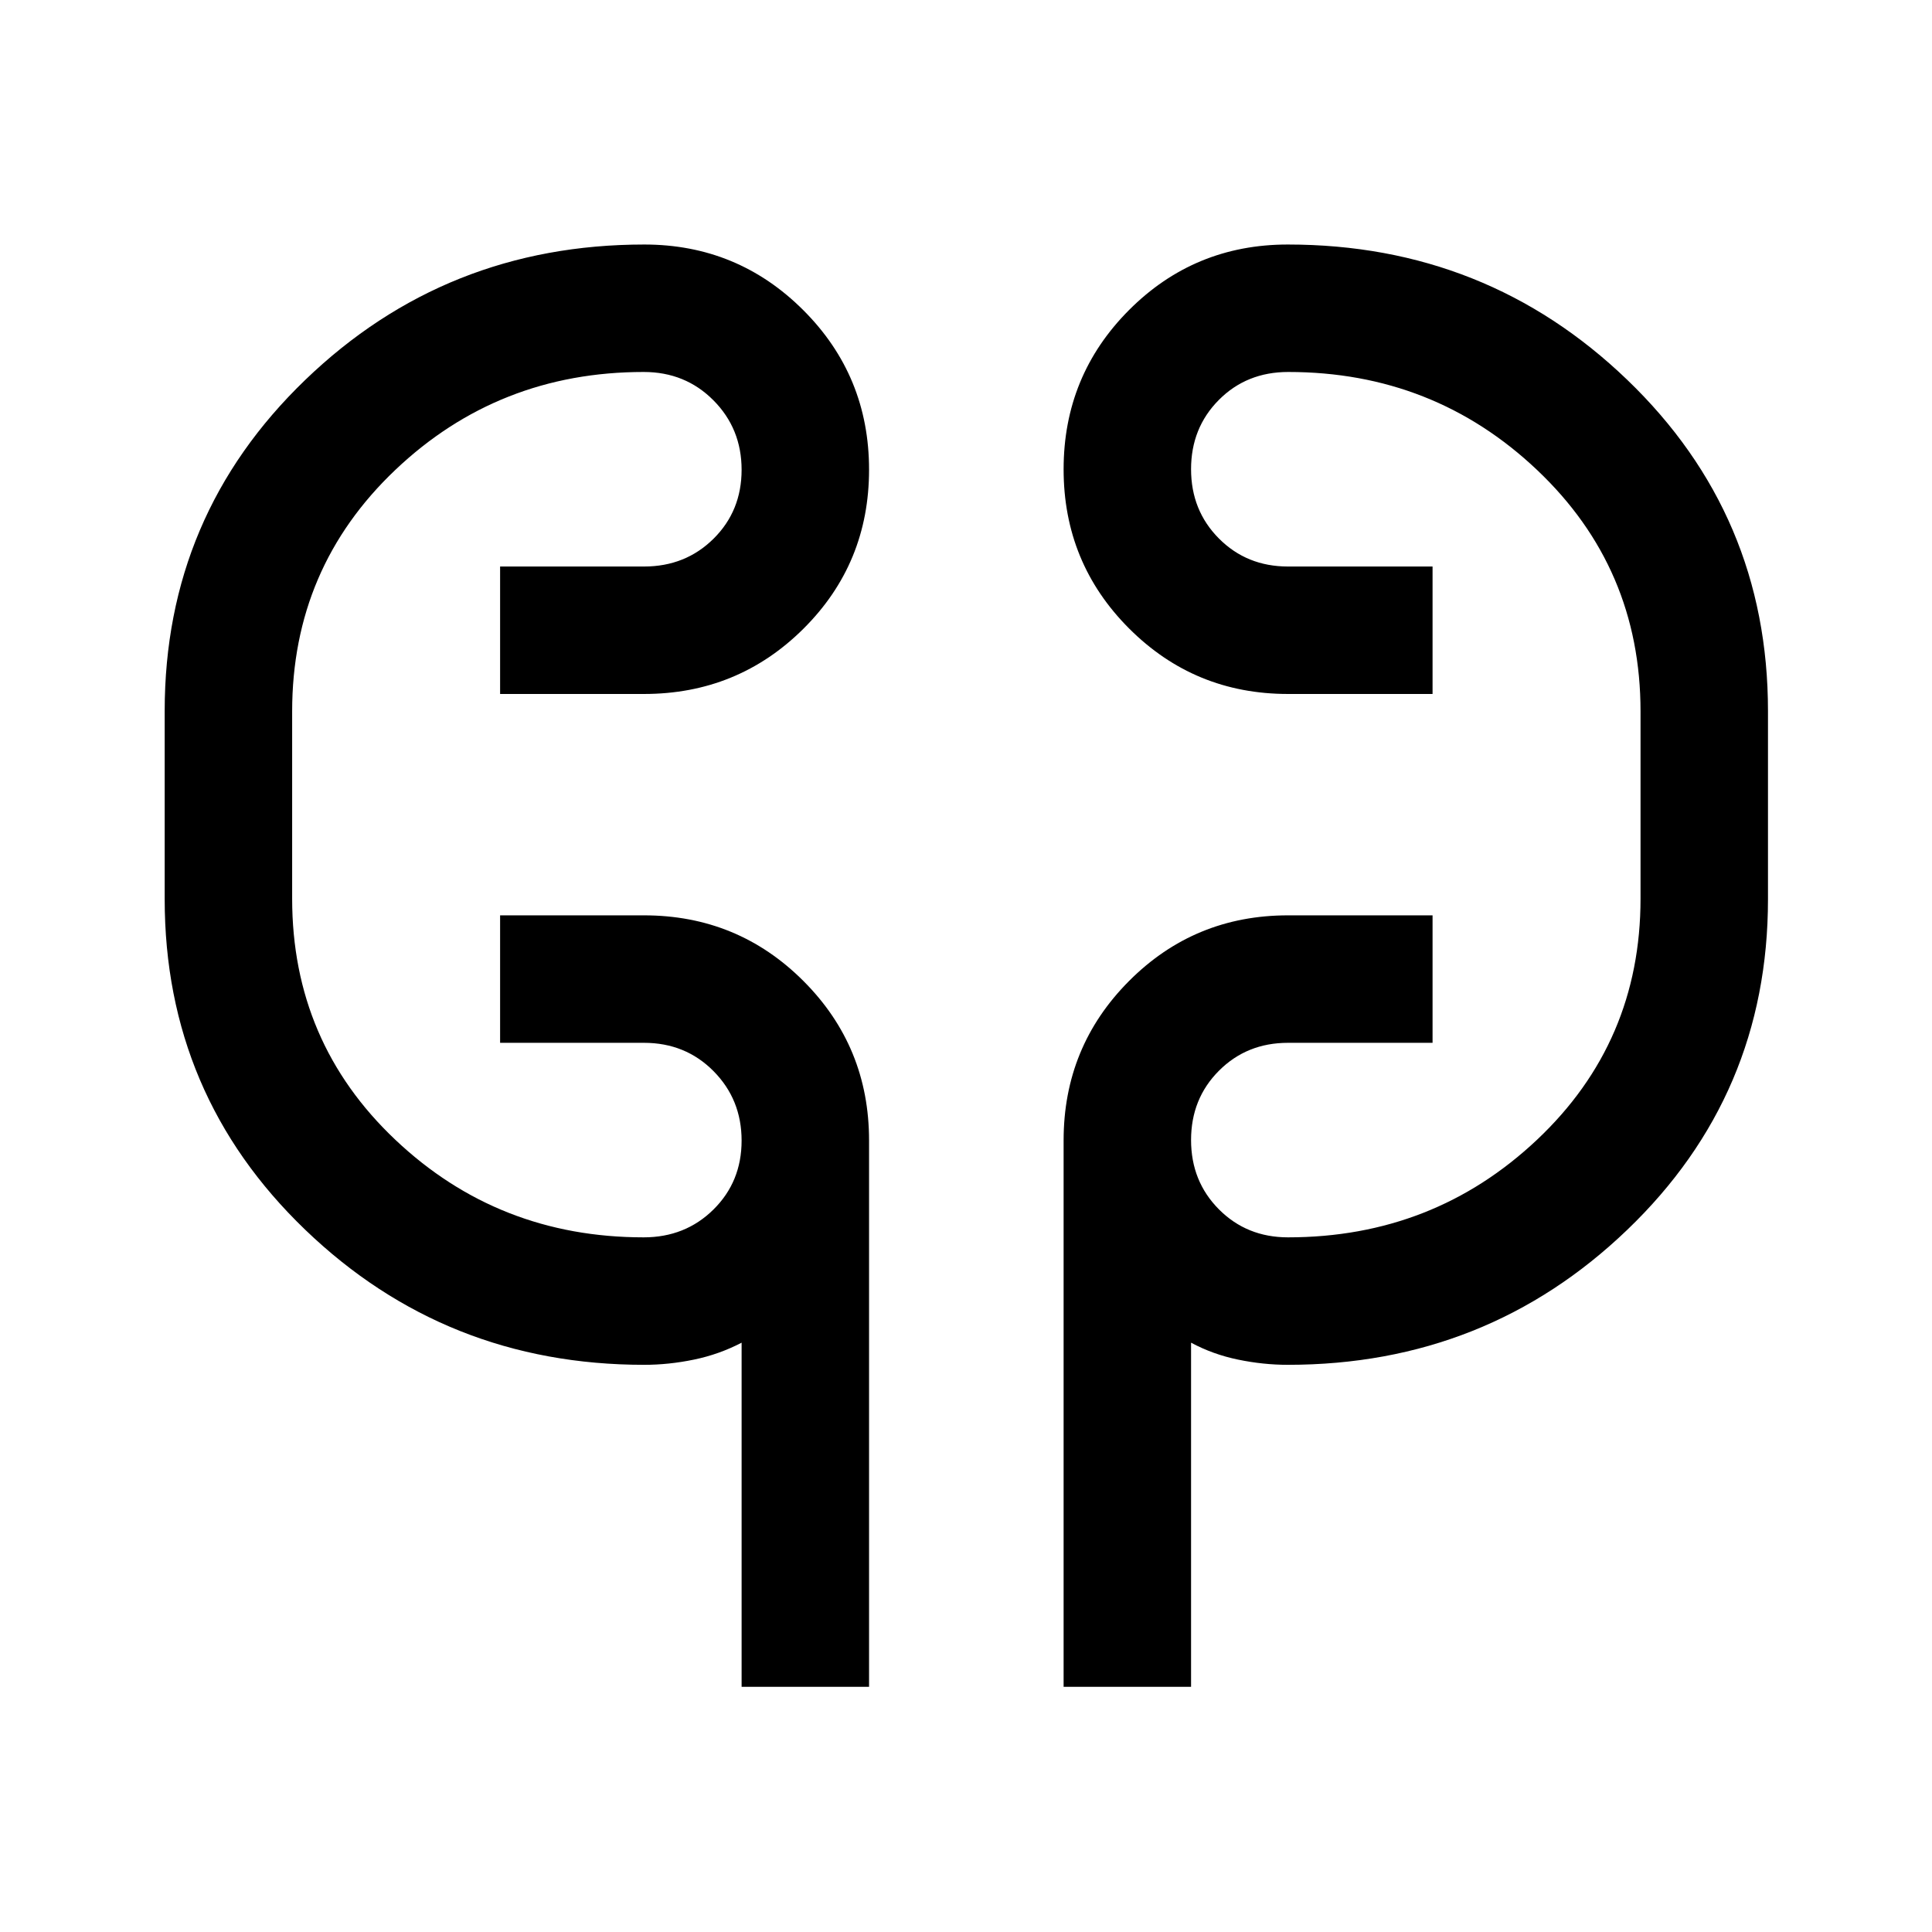 <svg xmlns="http://www.w3.org/2000/svg" height="40" viewBox="0 -960 960 960" width="40"><path d="M368.5-121.83v-171q-11.17 5.83-23.67 8.41-12.5 2.59-24.75 2.59-98.6 0-168.42-67.11-69.83-67.1-69.83-164.3v-93.52q0-97.2 69.85-164.47 69.84-67.27 168.48-67.27 46.35 0 79.01 32.63 32.66 32.63 32.66 79.25t-32.61 79.04Q366.6-615.17 320-615.17h-71.5v-63.33H320q20.61 0 34.56-13.82 13.94-13.82 13.94-34.25t-13.99-34.51q-13.99-14.09-34.67-14.09-72.17 0-123.42 48.68t-51.25 119.97v93.07q0 71.28 51.25 119.78t123.42 48.5q20.68 0 34.67-13.82 13.99-13.82 13.99-34.25t-13.94-34.51q-13.95-14.08-34.56-14.08h-71.5v-63.34H320q46.6 0 79.22 32.62 32.61 32.62 32.61 79.22v271.5H368.5Zm160 0v-271.5q0-46.6 32.52-79.22T640-505.17h71.83v63.34H640q-20.47 0-34.32 13.88-13.85 13.89-13.85 34.42t13.85 34.45q13.85 13.91 34.32 13.91 72.33 0 123.75-48.5t51.42-119.78v-93.07q0-71.29-51.42-119.97-51.42-48.68-123.62-48.68-20.69 0-34.49 13.89-13.81 13.89-13.81 34.42t13.85 34.44Q619.53-678.5 640-678.5h71.83v63.33H640q-46.46 0-78.98-32.56t-32.52-79.08q0-46.52 32.49-79.11 32.48-32.58 78.89-32.58 98.75 0 168.68 67.23 69.94 67.23 69.94 164.6v93.5q0 97.17-69.92 164.25-69.91 67.09-168.65 67.09-12.26 0-24.76-2.59-12.5-2.58-23.34-8.41v171H528.5Zm-383.33-391.5v-93.34 93.34Zm670-93.34v93.34-93.34Z"/></svg>